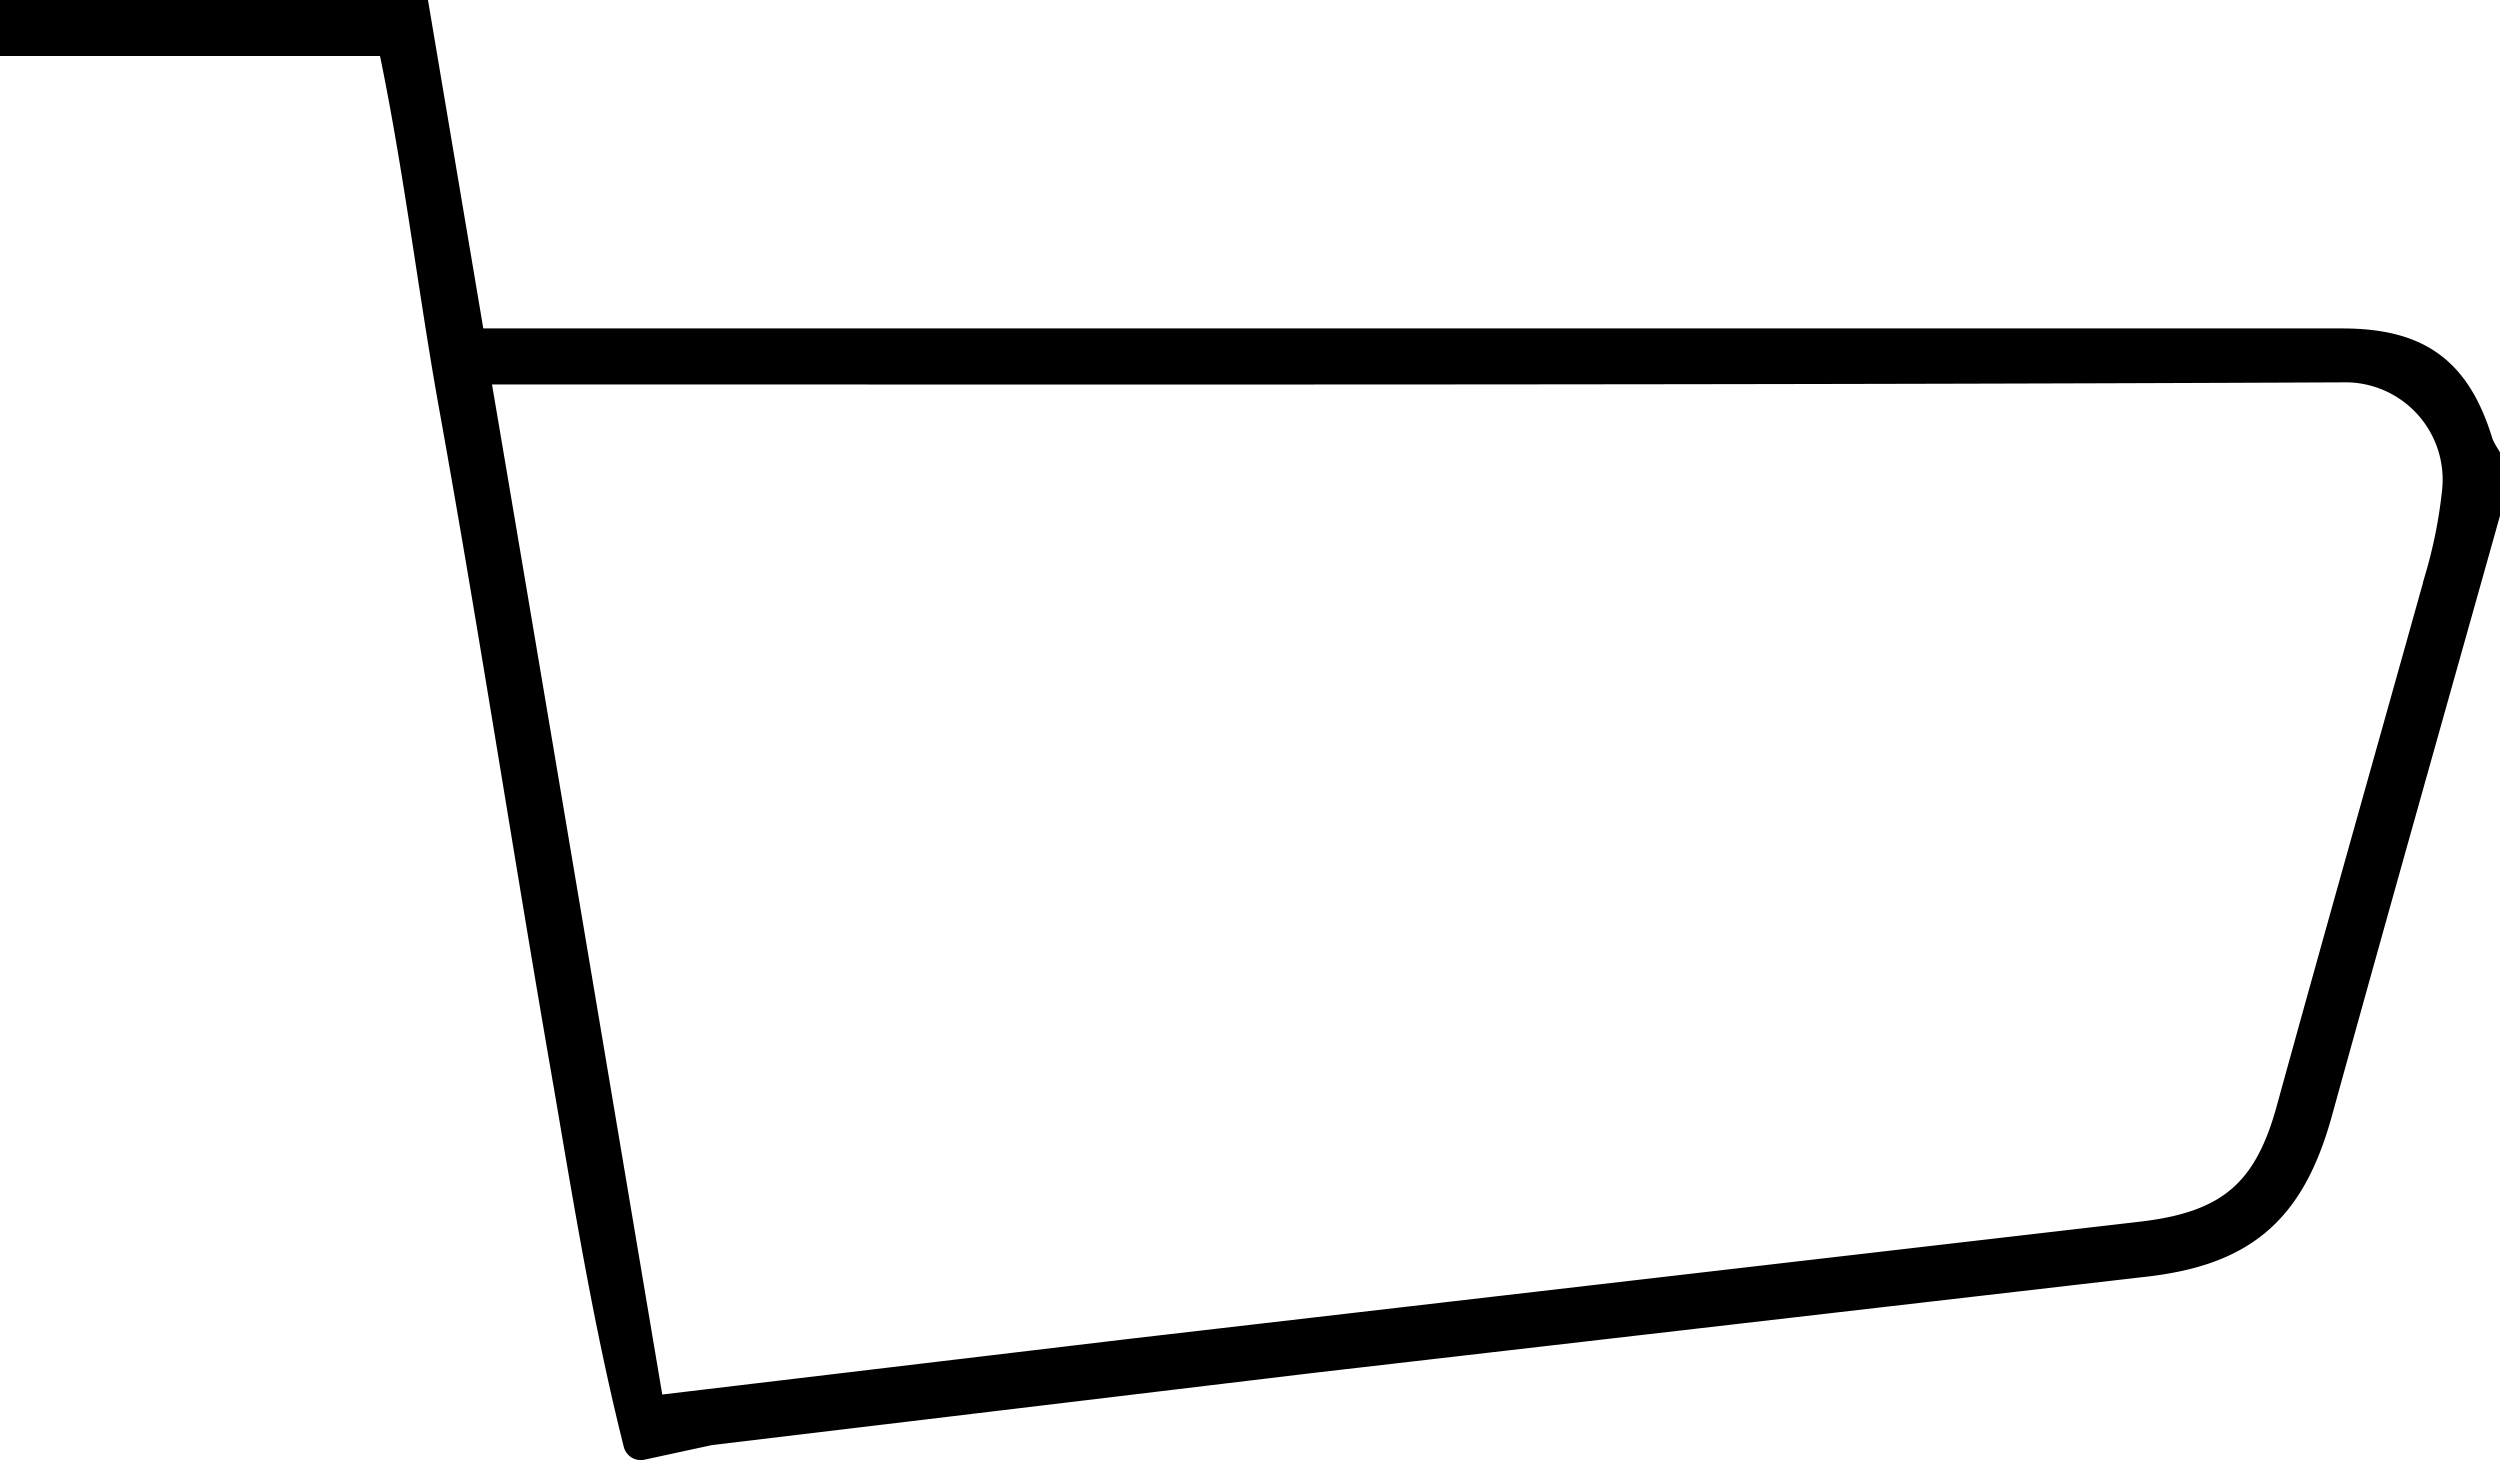 <svg xmlns="http://www.w3.org/2000/svg" width="357" height="208.5" viewBox="0 0 357 208.5"><defs><style>.a{stroke:#000;stroke-linecap:round;stroke-miterlimit:10;stroke-width:5px;}</style></defs><title>cart_nowheels</title><path class="a" d="M91.5,206c-4.2-16.7-7-33.8-9.9-50.8C75.9,122.5,70.9,89.7,65,57c-3-16.9-5-34.1-8.7-51.5H2.5v-3H59l7.9,46.9H334.4c10.8,0,16.1,3.9,19.2,14.2a14.012,14.012,0,0,0,.9,1.7v8c-8,28.5-16.1,57.1-24,85.7-3.9,13.8-10.6,19.4-24.9,20.9L187,193.6l-85.8,10.3L91.5,206m1-4.1,68.8-8.2,144.9-16.8c12.3-1.5,18-6.2,21.3-18.2,7-25.4,14.2-50.8,21.3-76.2a70.005,70.005,0,0,0,2.4-12.1,16.4,16.4,0,0,0-16.7-18.3c-87,.4-174,.3-261,.3H67.3C75.8,102.5,84.1,152,92.5,201.9Z"/></svg>